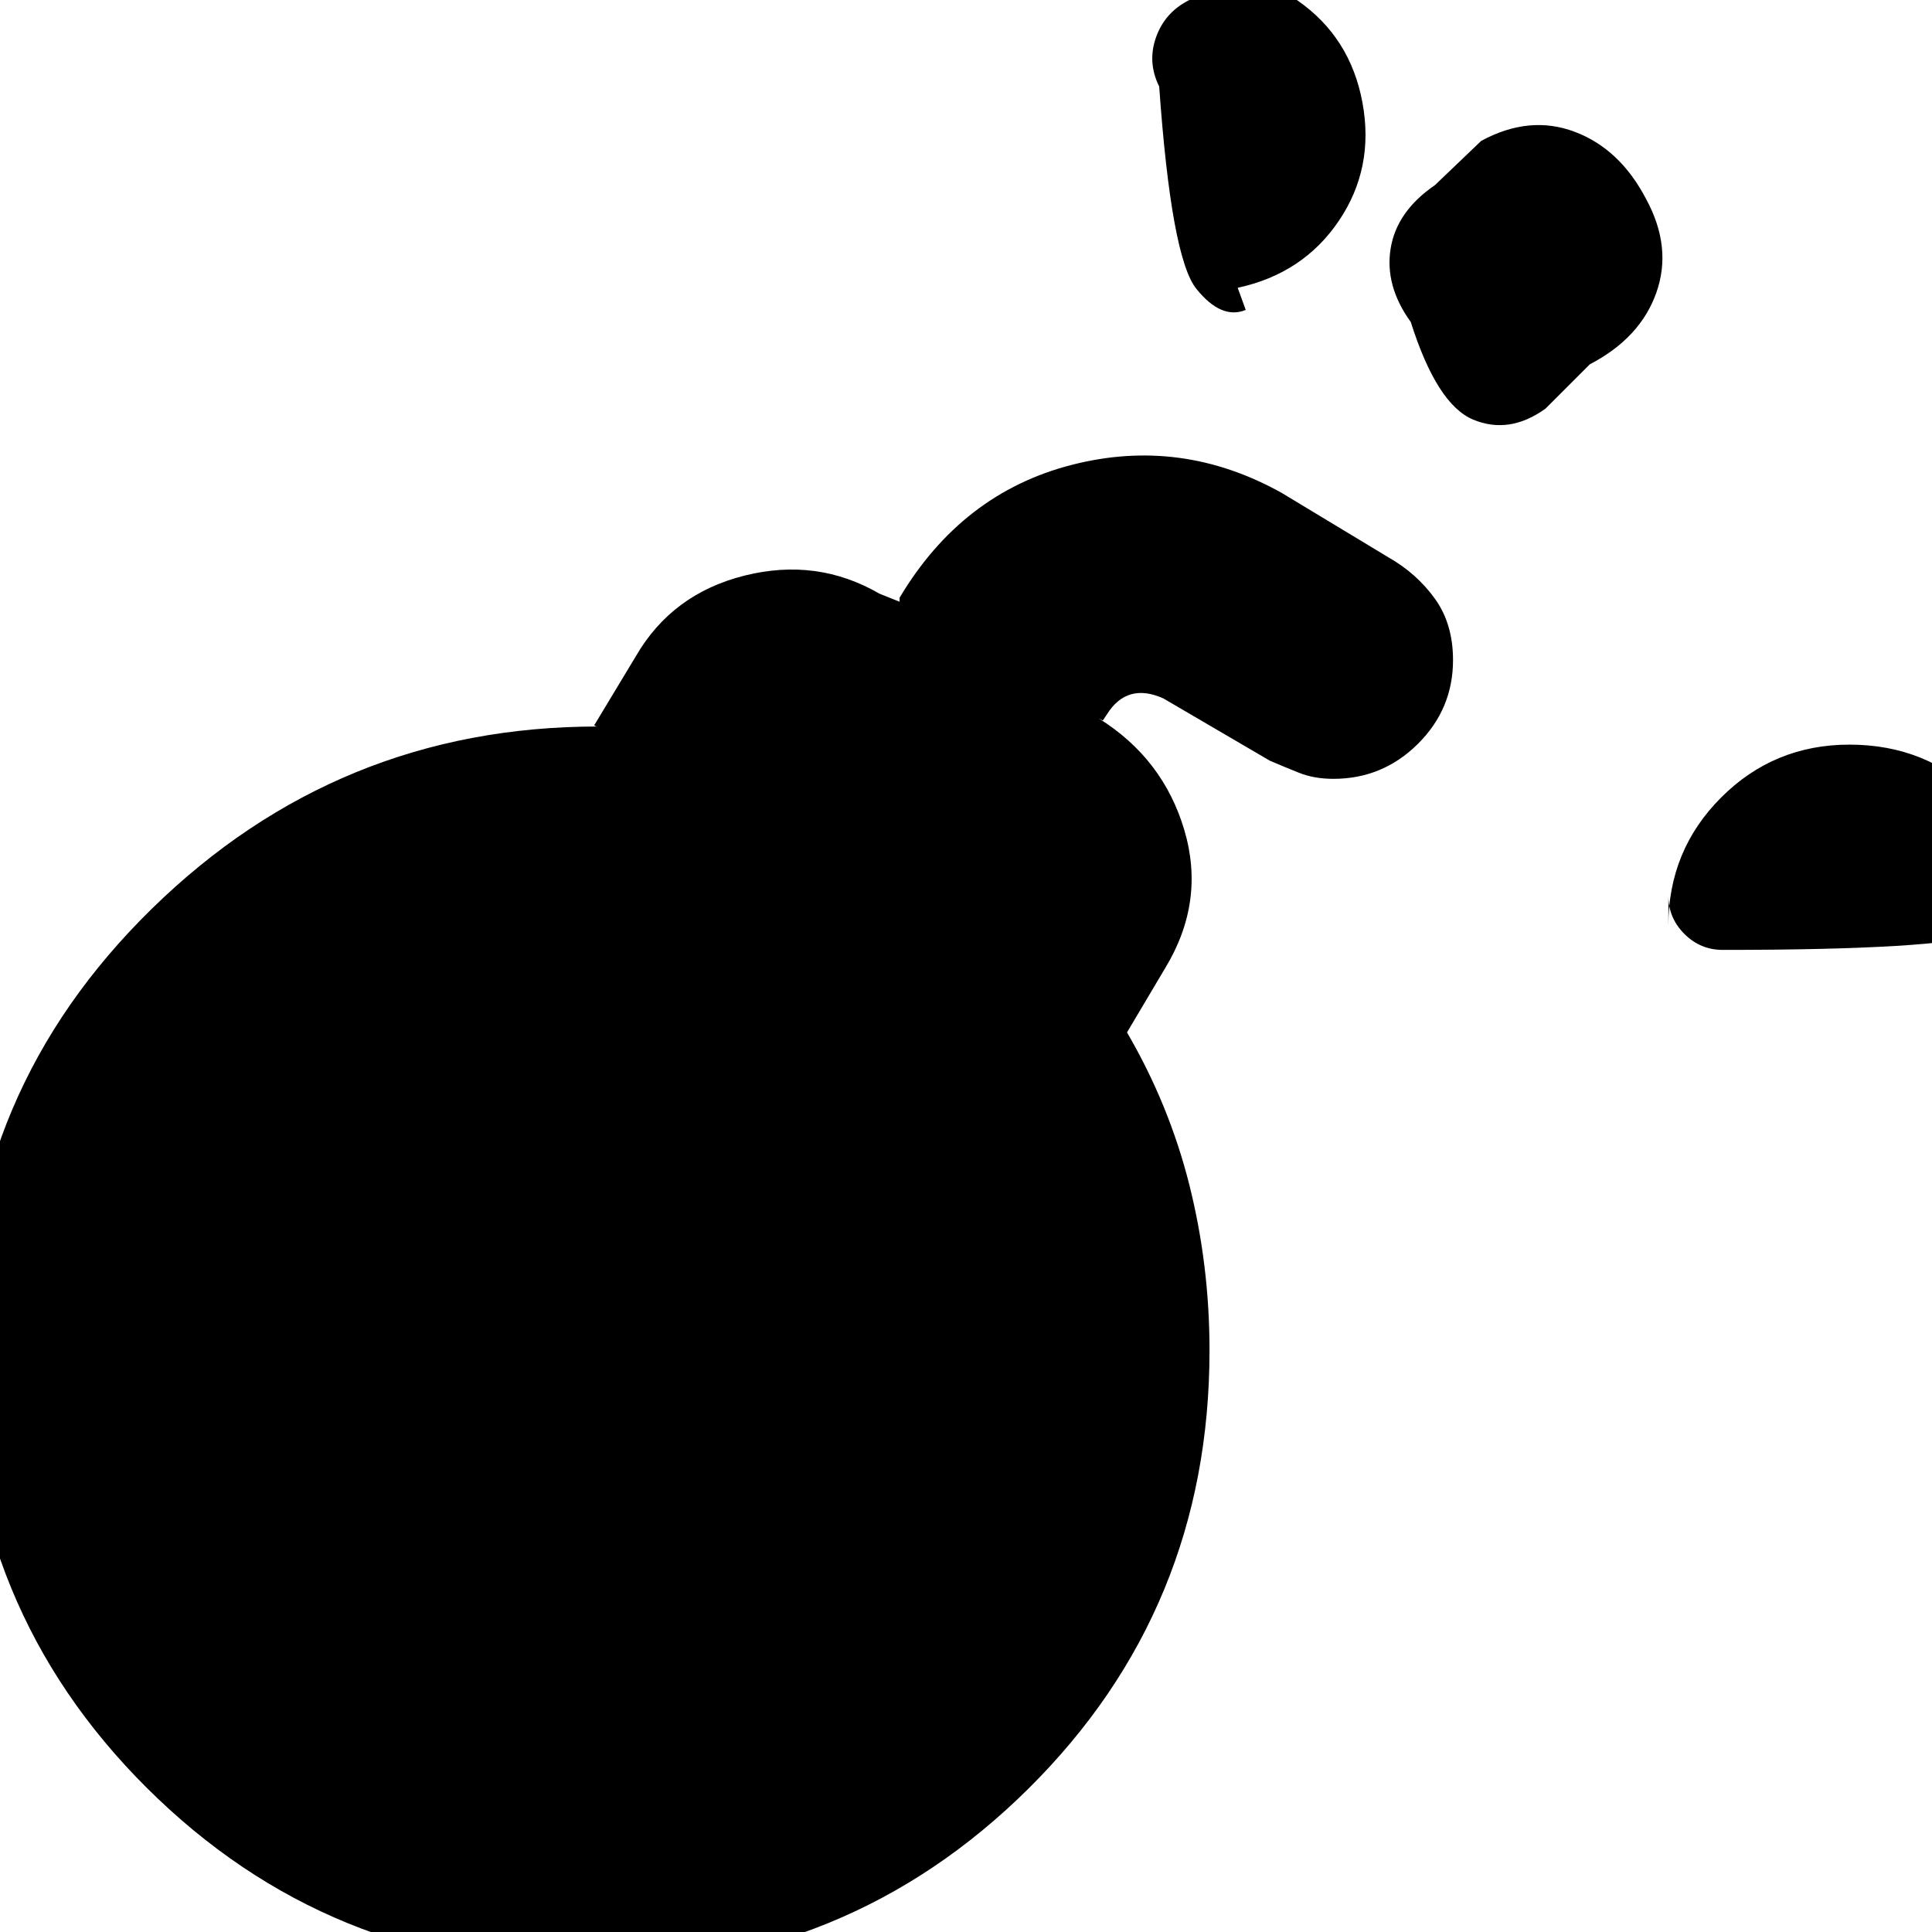 <svg xmlns="http://www.w3.org/2000/svg" height="20" viewBox="0 -960 960 960" width="20"><path d="M619-806q-12.1 5-24.55-10.5Q582-832 576-917q-6-12.1-1.55-24.55Q578.9-954 591-960l-5-12q32.5-6 58.75 12.25T677-909q6 32.5-11.75 58.75T615-817l4 11Zm237 318q-11.1 0-19.05-7.95Q829-503.9 829-515v15q0-37.5 26.25-63.75T919-590q38.5 0 64.75 26.25T1010-500v-15q0 11.1-23.5 19.05Q963-488 856-488ZM701-800q-13-18-10-36.5t22-31.5l23-22q24-13 46.5-4.5T818-861q13 24 5 46.5T790-779l-22 22q-18 13-36 5.5T701-800Zm-38.444 227q-9.556 0-17.056-3-7.5-3-14.5-6l-53-31q-9-4-16-2t-12 10l-2 3-2-1q32 20 42.5 55.5T579-479l-19 32q21 36 31 75.847 10 39.847 10 82.153 0 128.583-90 217.792Q421 18 292 18T73-71.562q-90-89.562-90-219Q-17-418 75.5-508.5 168-599 297-599q-1 0-1.5-.5t0-.5l20.5-34q18-31 54-40t67 9l10 4v-2q31-52 85.5-66T637-715l53 32q14 8 23 20.5t9 30.5q0 24.3-17.478 41.65Q687.044-573 662.556-573Z"/></svg>